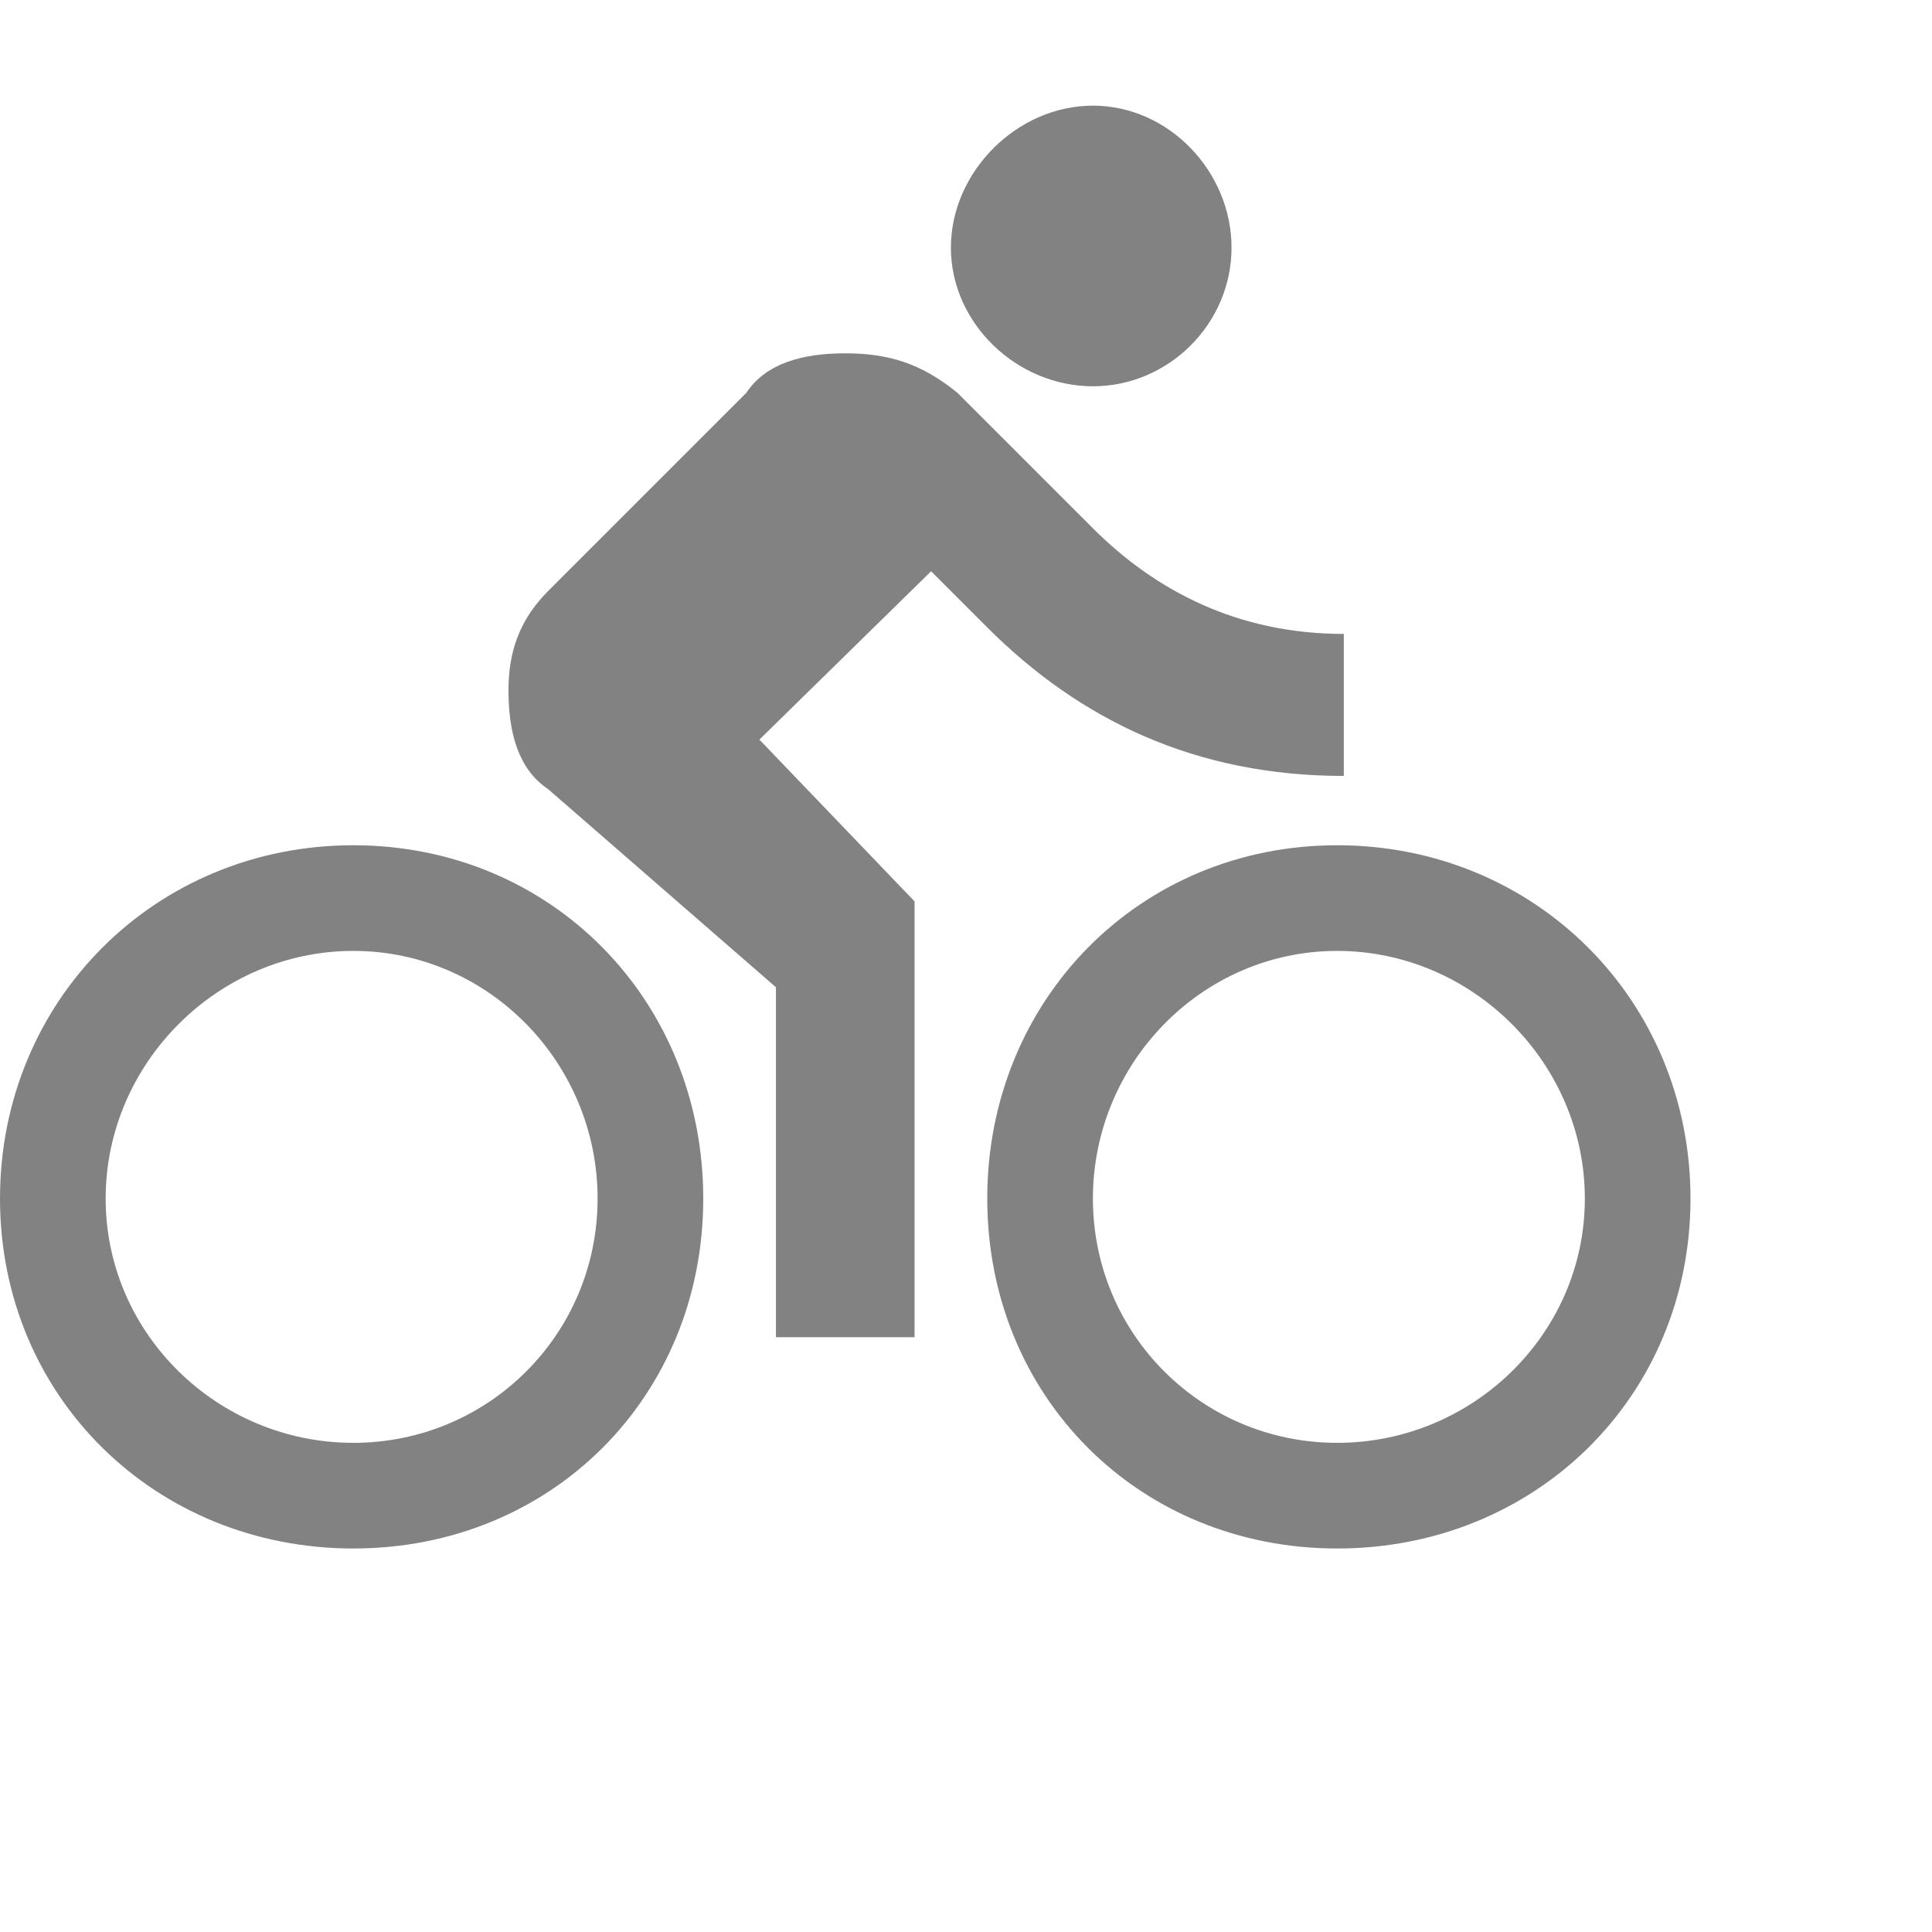 <svg viewBox="0 0 16 16" width="16px" height="16px"><path fill="#828282" d="M11.074 11.949c1.121 0 2.051-0.902 2.051-2.023s-0.93-2.051-2.051-2.051-2.023 0.93-2.023 2.051 0.902 2.023 2.023 2.023zM11.074 7c1.641 0 2.926 1.285 2.926 2.926s-1.285 2.898-2.926 2.898-2.898-1.258-2.898-2.898 1.258-2.926 2.898-2.926zM6.289 6.125l1.285 1.34v3.609h-1.148v-2.898l-1.887-1.641c-0.246-0.164-0.328-0.465-0.328-0.82 0-0.301 0.082-0.574 0.328-0.82l1.641-1.641c0.164-0.246 0.465-0.328 0.82-0.328s0.629 0.082 0.93 0.328l1.121 1.121c0.52 0.52 1.203 0.875 2.078 0.875v1.176c-1.23 0-2.188-0.465-2.953-1.23l-0.465-0.465zM2.926 11.949c1.121 0 2.023-0.902 2.023-2.023s-0.902-2.051-2.023-2.051-2.051 0.93-2.051 2.051 0.93 2.023 2.051 2.023zM2.926 7c1.641 0 2.898 1.285 2.898 2.926s-1.258 2.898-2.898 2.898-2.926-1.258-2.926-2.898 1.285-2.926 2.926-2.926zM9.051 3.199c-0.629 0-1.176-0.52-1.176-1.148s0.547-1.176 1.176-1.176 1.148 0.547 1.148 1.176-0.52 1.148-1.148 1.148z"/></svg>
